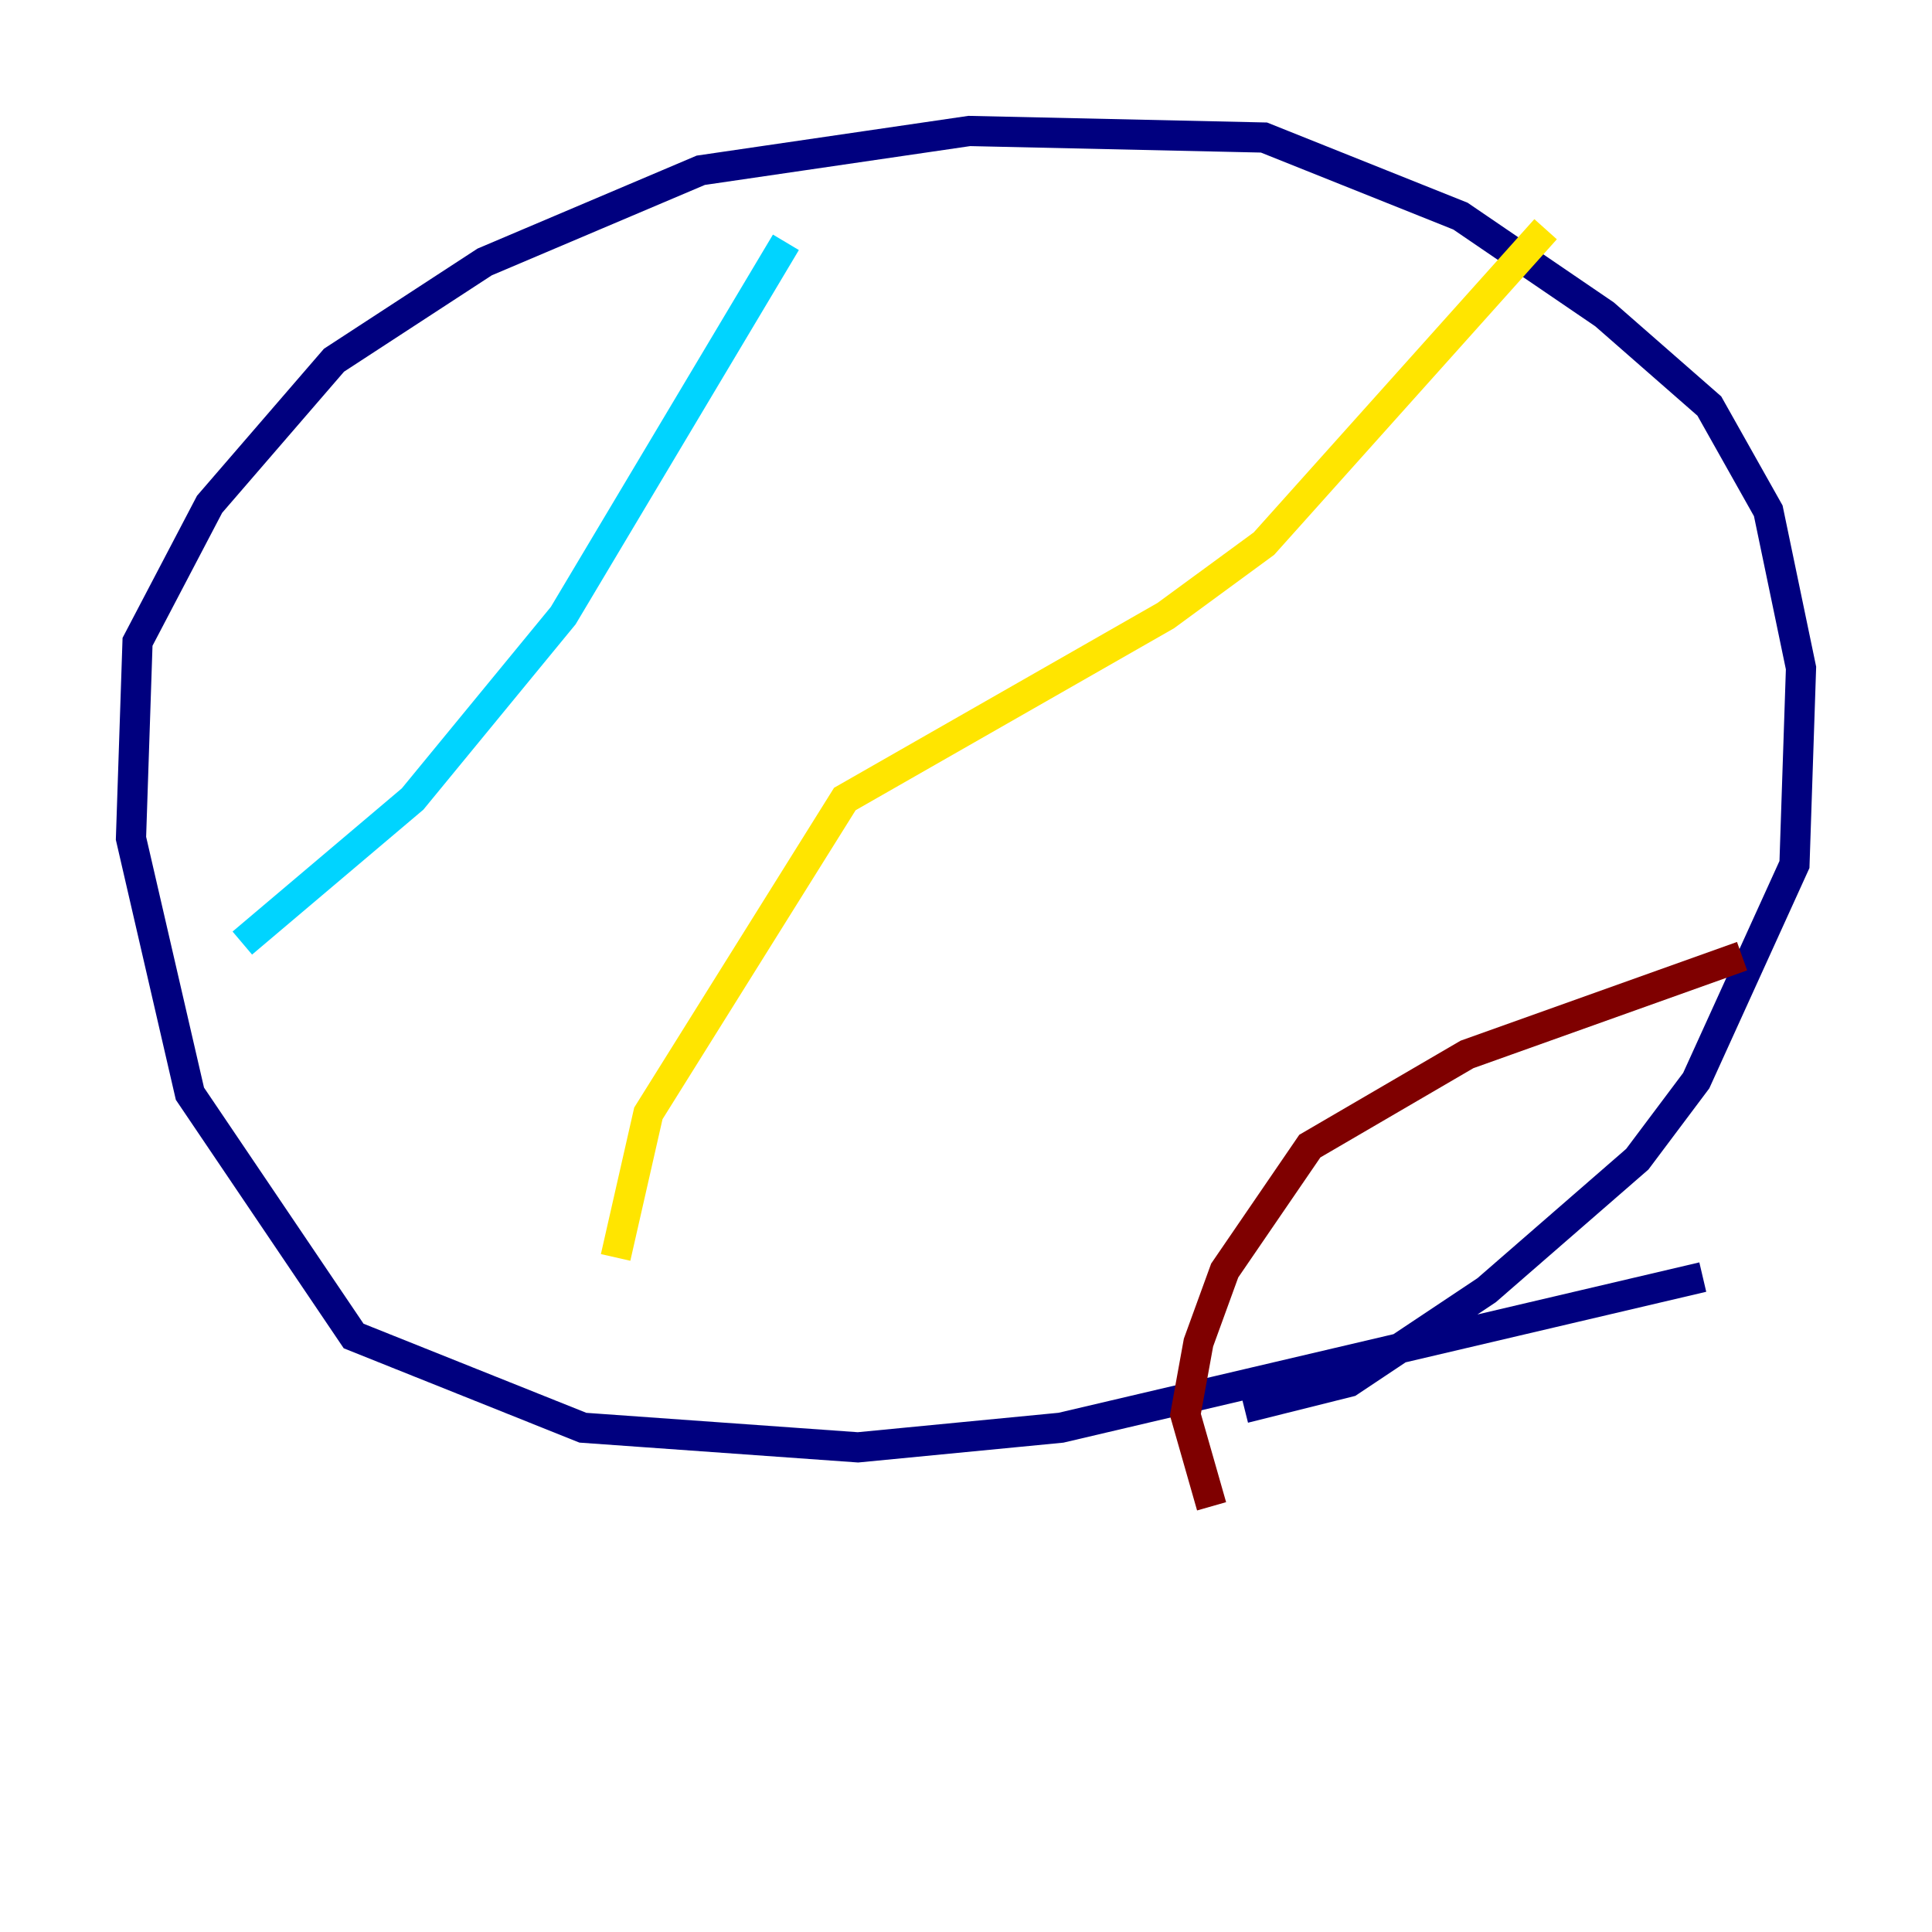 <?xml version="1.0" encoding="utf-8" ?>
<svg baseProfile="tiny" height="128" version="1.2" viewBox="0,0,128,128" width="128" xmlns="http://www.w3.org/2000/svg" xmlns:ev="http://www.w3.org/2001/xml-events" xmlns:xlink="http://www.w3.org/1999/xlink"><defs /><polyline fill="none" points="112.814,84.61 70.291,94.59 56.841,95.891 38.617,94.59 23.43,88.515 12.583,72.461 8.678,55.539 9.112,42.522 13.885,33.41 22.129,23.864 32.108,17.356 46.427,11.281 64.217,8.678 83.742,9.112 96.759,14.319 106.305,20.827 113.248,26.902 117.153,33.844 119.322,44.258 118.888,57.275 112.38,71.593 108.475,76.8 98.495,85.478 89.383,91.552 82.441,93.288" stroke="#00007f" stroke-width="2" /><polyline fill="none" points="16.054,62.481 27.336,52.936 37.315,40.786 52.068,16.054" stroke="#00d4ff" stroke-width="2" /><polyline fill="none" points="102.4,15.186 83.742,36.014 77.234,40.786 55.973,52.936 42.956,73.763 40.786,83.308" stroke="#ffe500" stroke-width="2" /><polyline fill="none" points="80.271,99.797 78.536,93.722 79.403,88.949 81.139,84.176 86.78,75.932 97.193,69.858 115.417,63.349" stroke="#7f0000" stroke-width="2" /></svg>